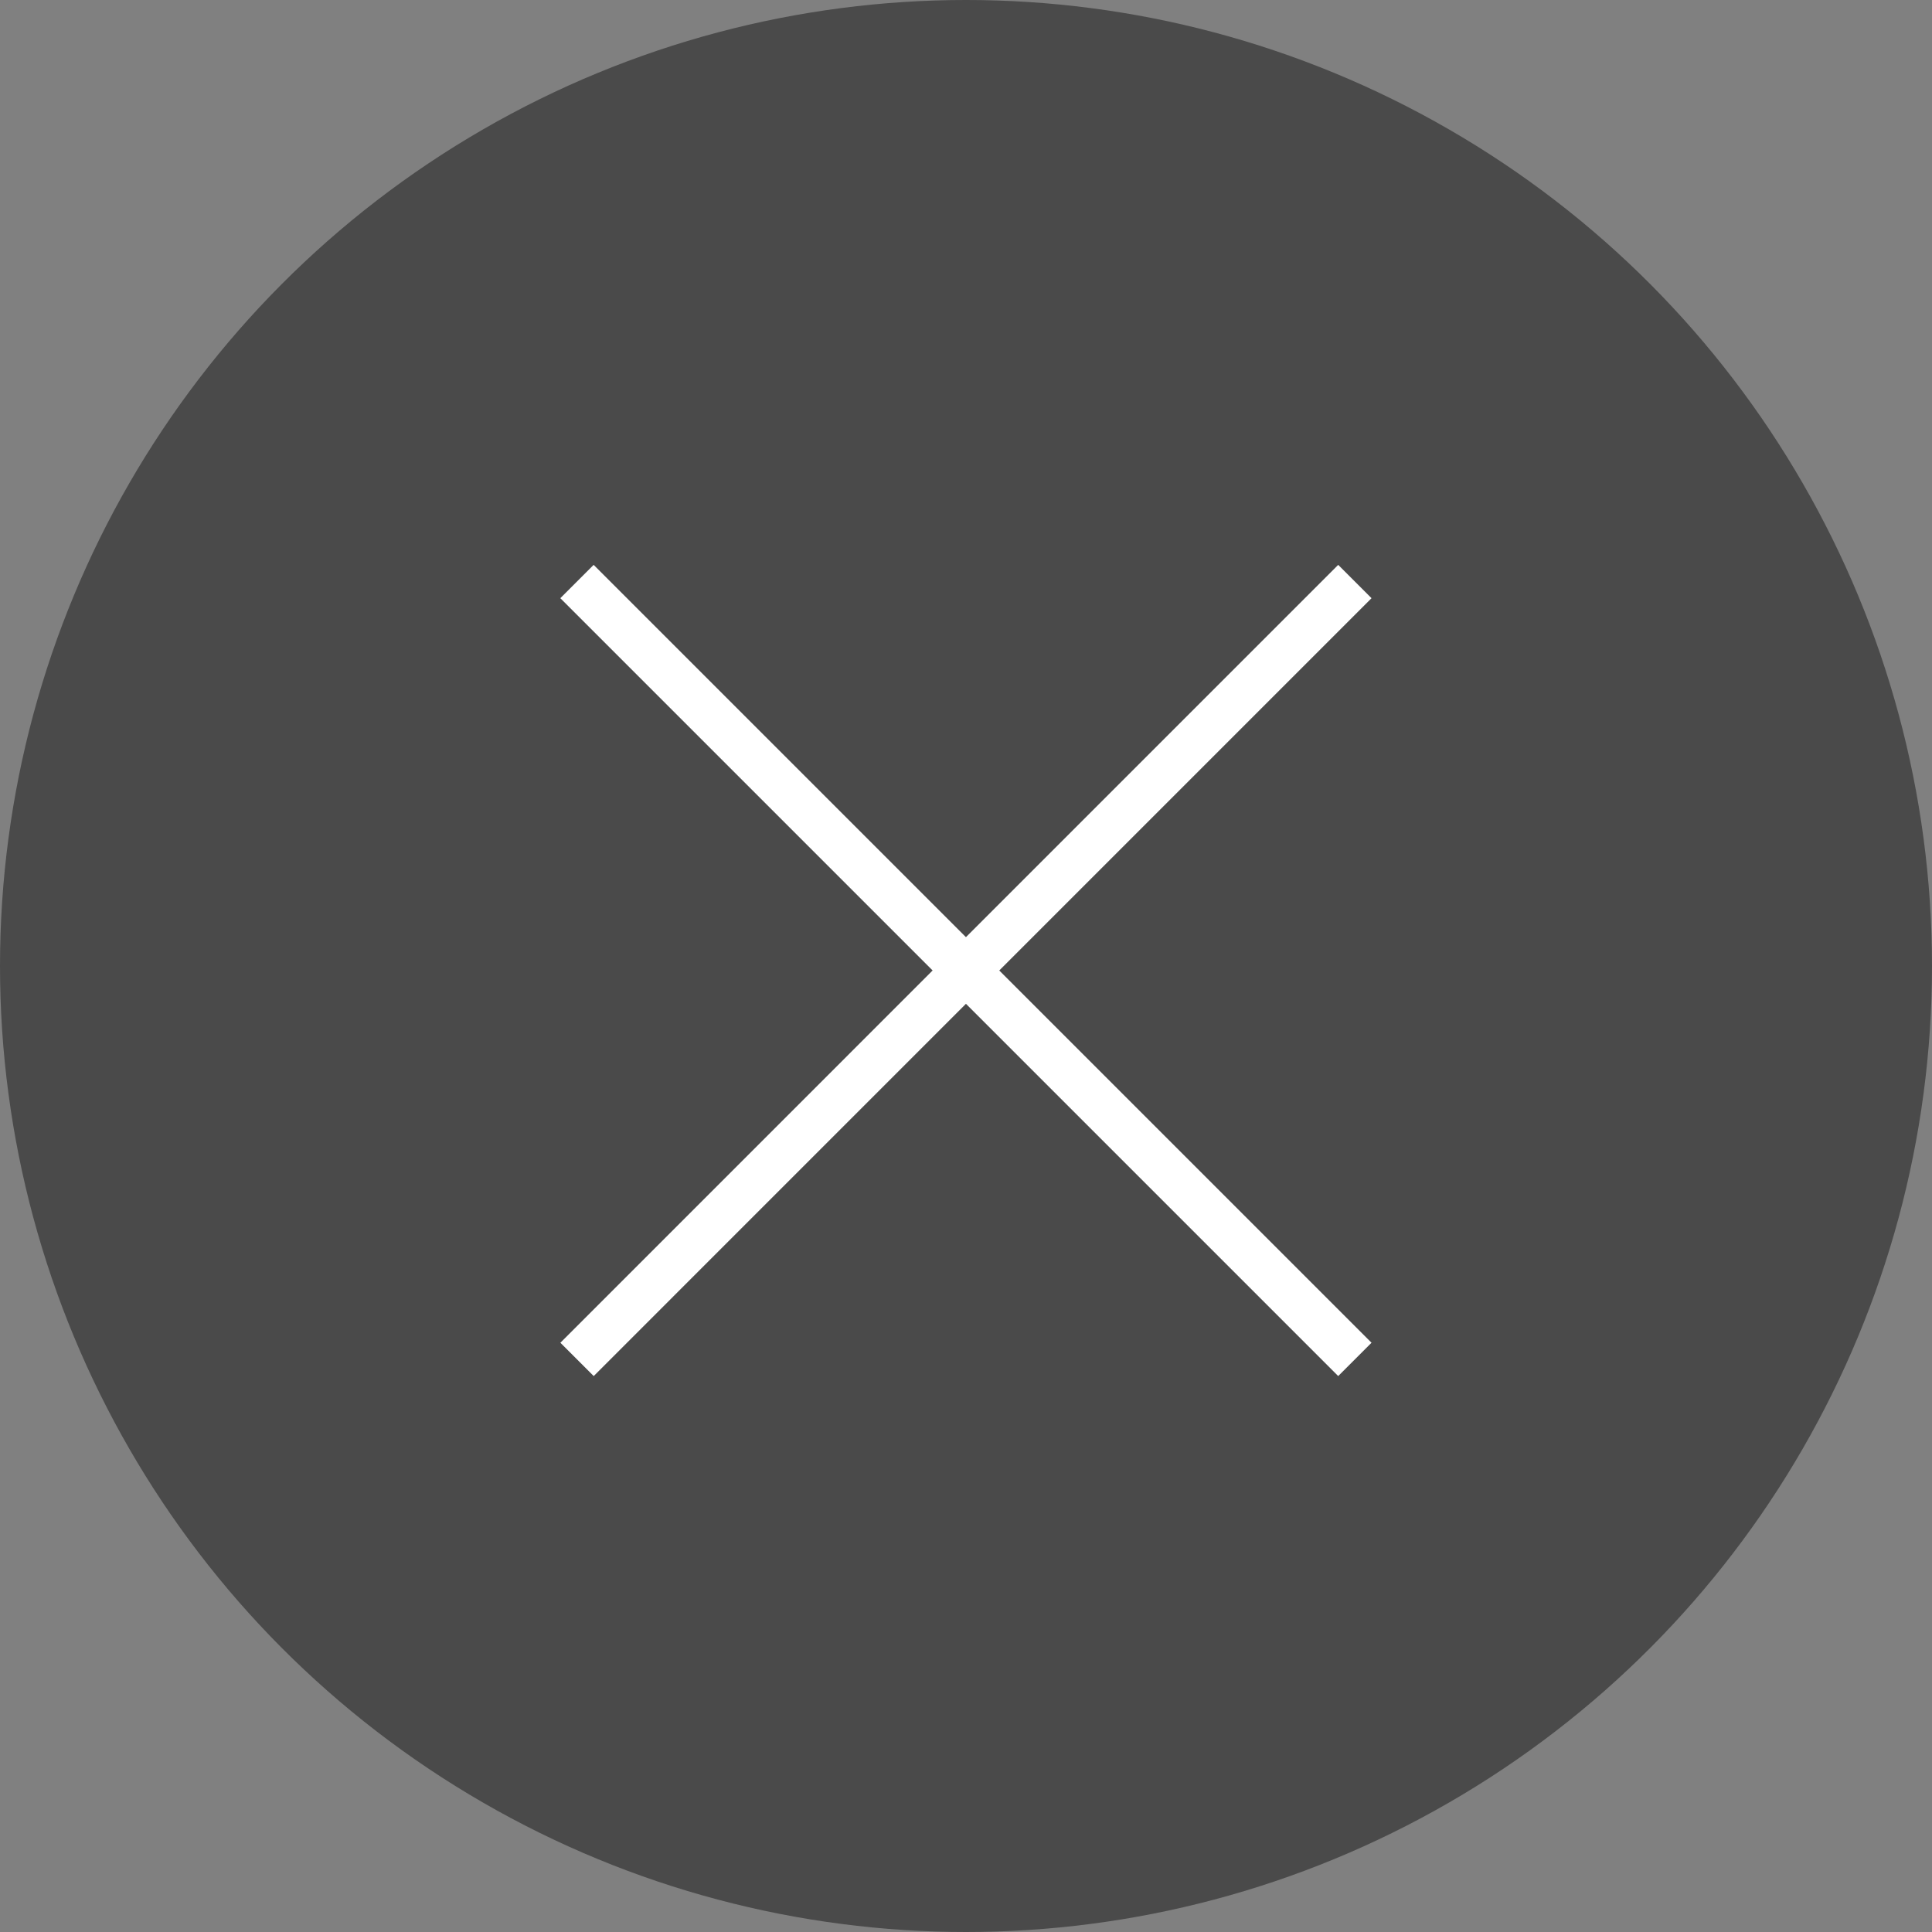 <?xml version="1.0" encoding="UTF-8" standalone="no"?>
<svg width="40px" height="40px" viewBox="0 0 40 40" version="1.1" xmlns="http://www.w3.org/2000/svg" xmlns:xlink="http://www.w3.org/1999/xlink" xmlns:sketch="http://www.bohemiancoding.com/sketch/ns">
    <rect x="0" y="0" width="40" height="40" fill="#808080" stroke="none"/>
    <!-- Generator: Sketch 3.3.2 (12043) - http://www.bohemiancoding.com/sketch -->
    <title>Close_ini</title>
    <desc>Created with Sketch.</desc>
    <defs></defs>
    <g id="Page-1" stroke="none" stroke-width="1" fill="none" fill-rule="evenodd" sketch:type="MSPage">
        <g id="Startscreen-2-Copy-16" sketch:type="MSArtboardGroup" transform="translate(-292, -226)">
            <g id="Close_ini" sketch:type="MSLayerGroup" transform="translate(292, 226)">
                <circle id="Oval-692-Copy" fill="#4A4A4A" sketch:type="MSShapeGroup" cx="20" cy="20" r="20"></circle>
                <path d="M12.291,11.695 L28.396,27.8 L27.706,28.49 L11.601,12.385 L12.291,11.695 L12.291,11.695 Z" id="Fill-1" fill="#FFFFFF" sketch:type="MSShapeGroup"></path>
                <path d="M27.706,11.695 L28.396,12.385 L12.292,28.49 L11.602,27.8 L27.706,11.695 L27.706,11.695 Z" id="Fill-2" fill="#FFFFFF" sketch:type="MSShapeGroup"></path>
            </g>
        </g>
    </g>
</svg>